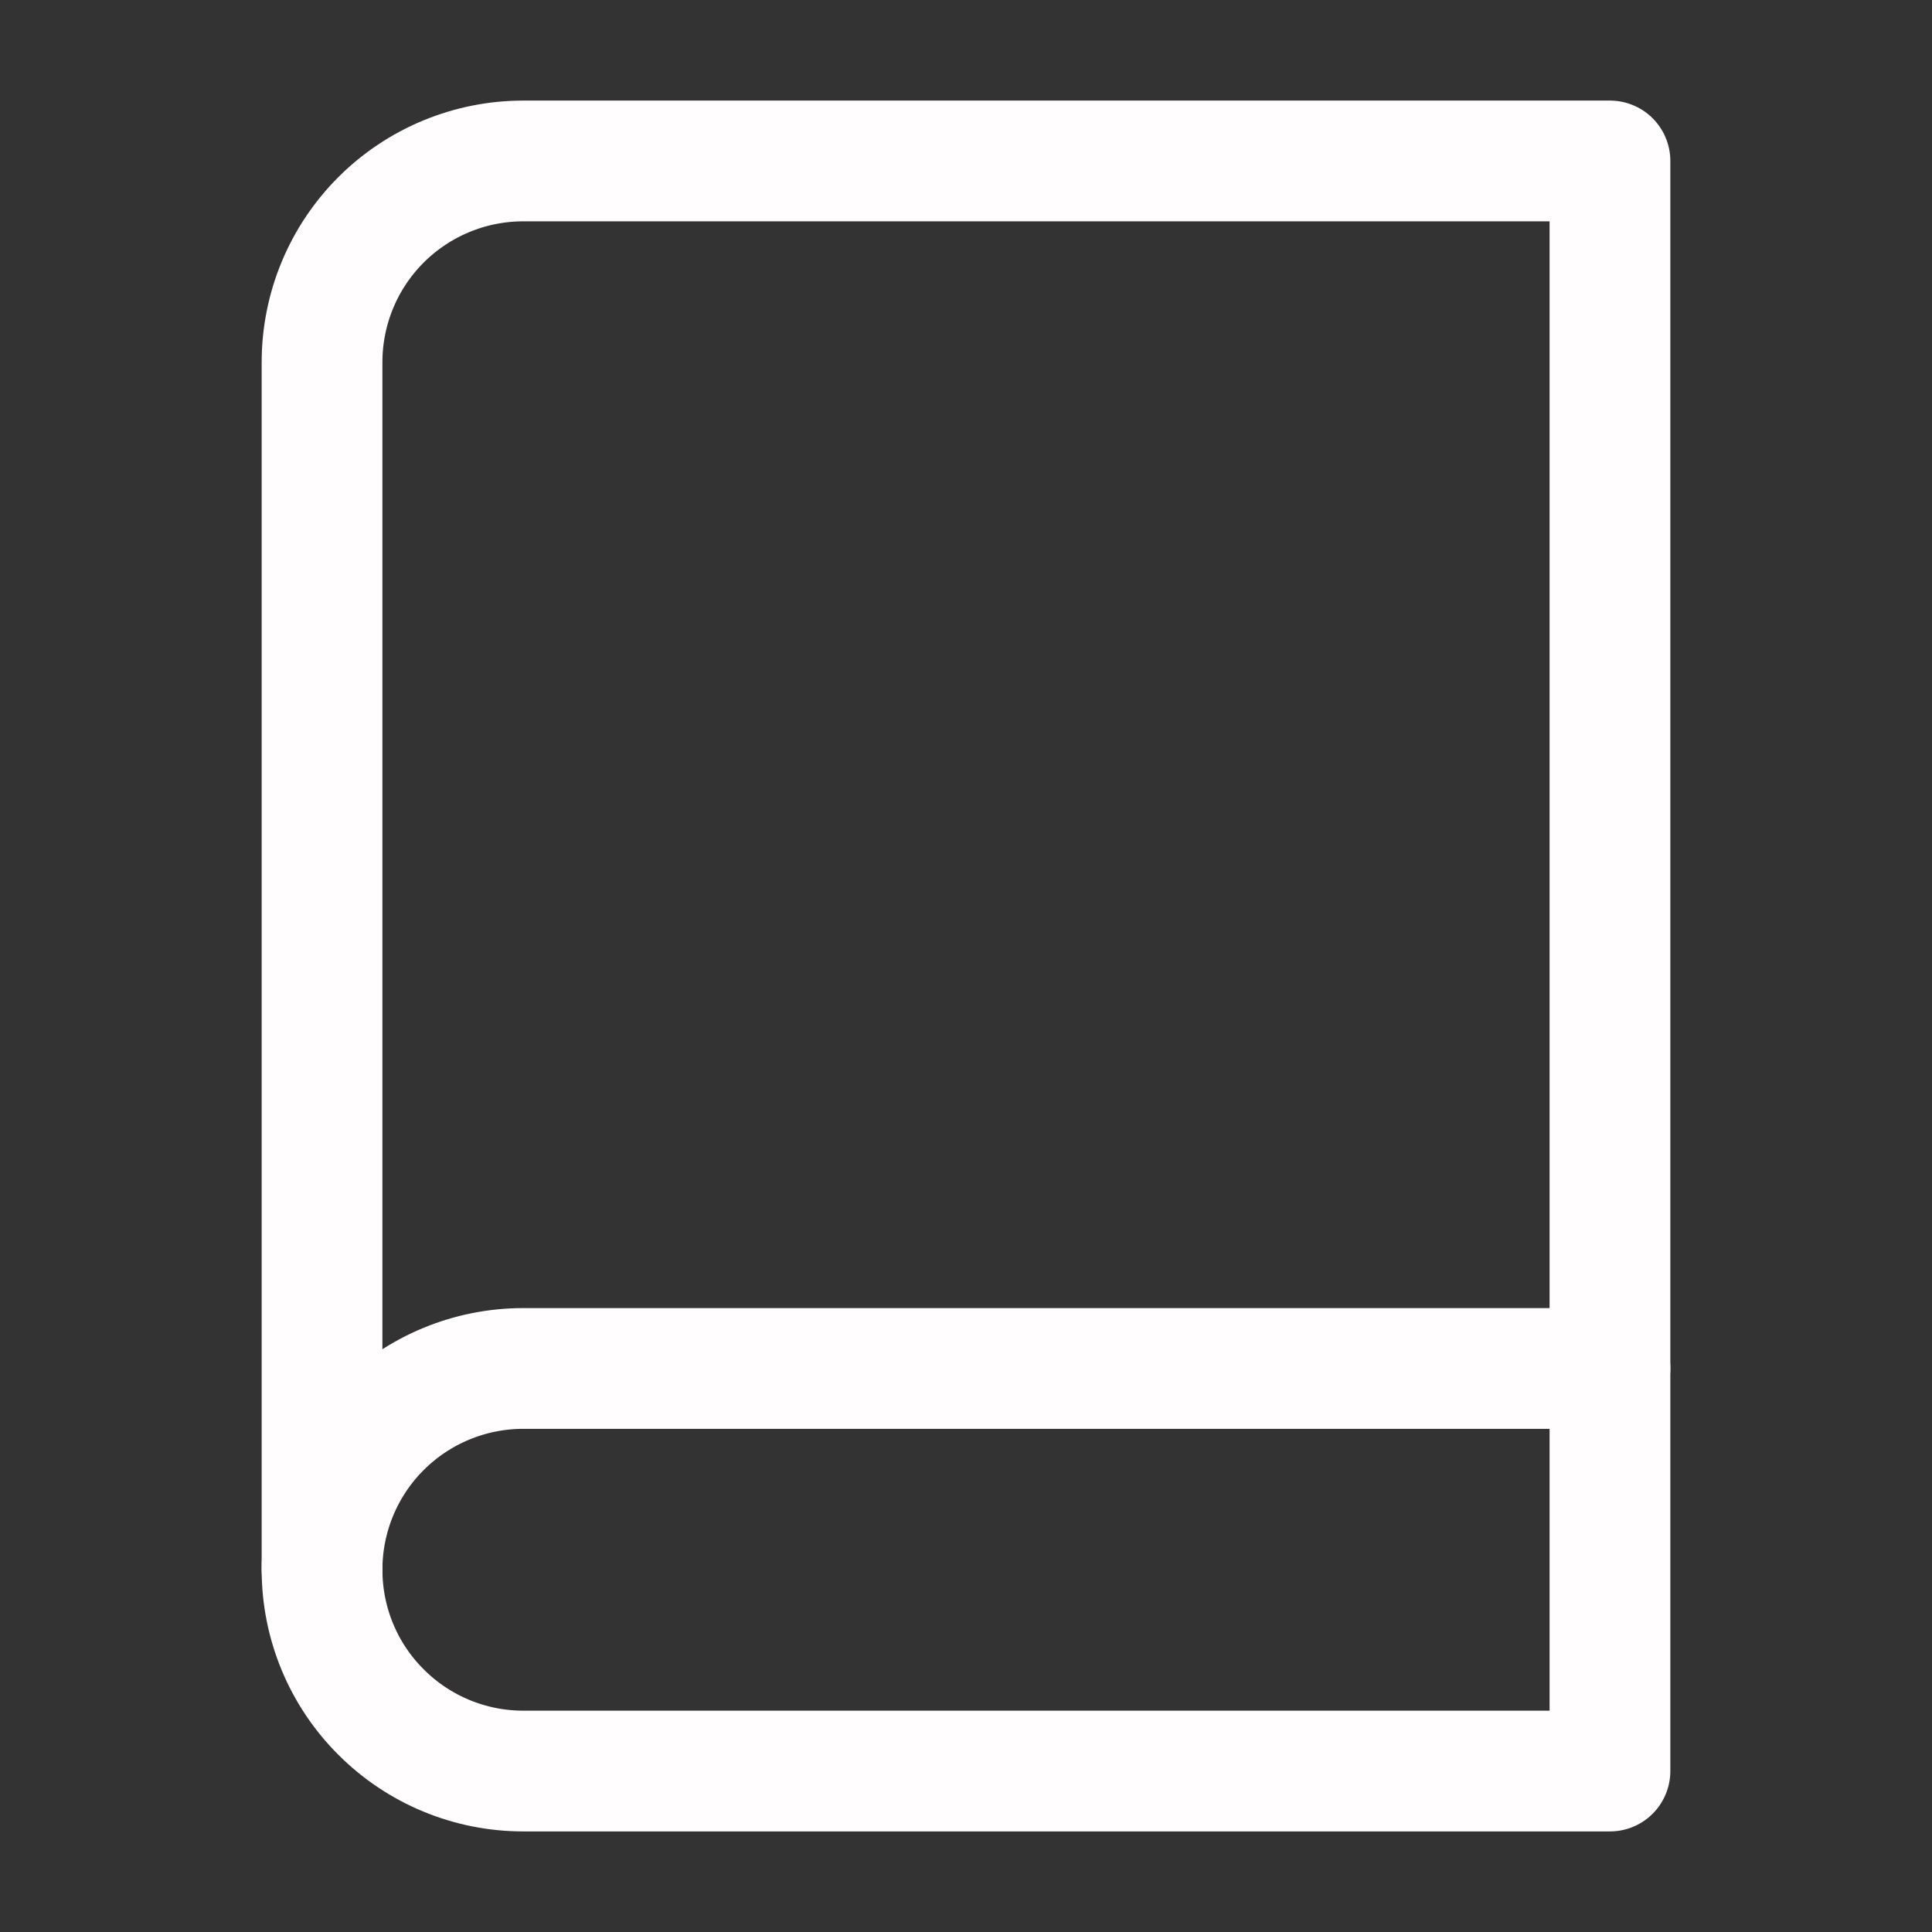 <svg width="16" height="16" viewBox="0 0 16 16" fill="none" xmlns="http://www.w3.org/2000/svg">
<rect x="0" y="0" width="16" height="16" fill="#333333" stroke="none"/>
<path d="M2.667 13C2.667 12.558 2.842 12.134 3.155 11.821C3.467 11.509 3.891 11.333 4.333 11.333H13.333" stroke="#FFFDFD" stroke-linecap="round" stroke-linejoin="round"/>
<path d="M4.333 1.333H13.333V14.667H4.333C3.891 14.667 3.467 14.491 3.155 14.178C2.842 13.866 2.667 13.442 2.667 13V3C2.667 2.558 2.842 2.134 3.155 1.821C3.467 1.509 3.891 1.333 4.333 1.333V1.333Z" stroke="#FFFDFD" stroke-linecap="round" stroke-linejoin="round"/>
</svg>
